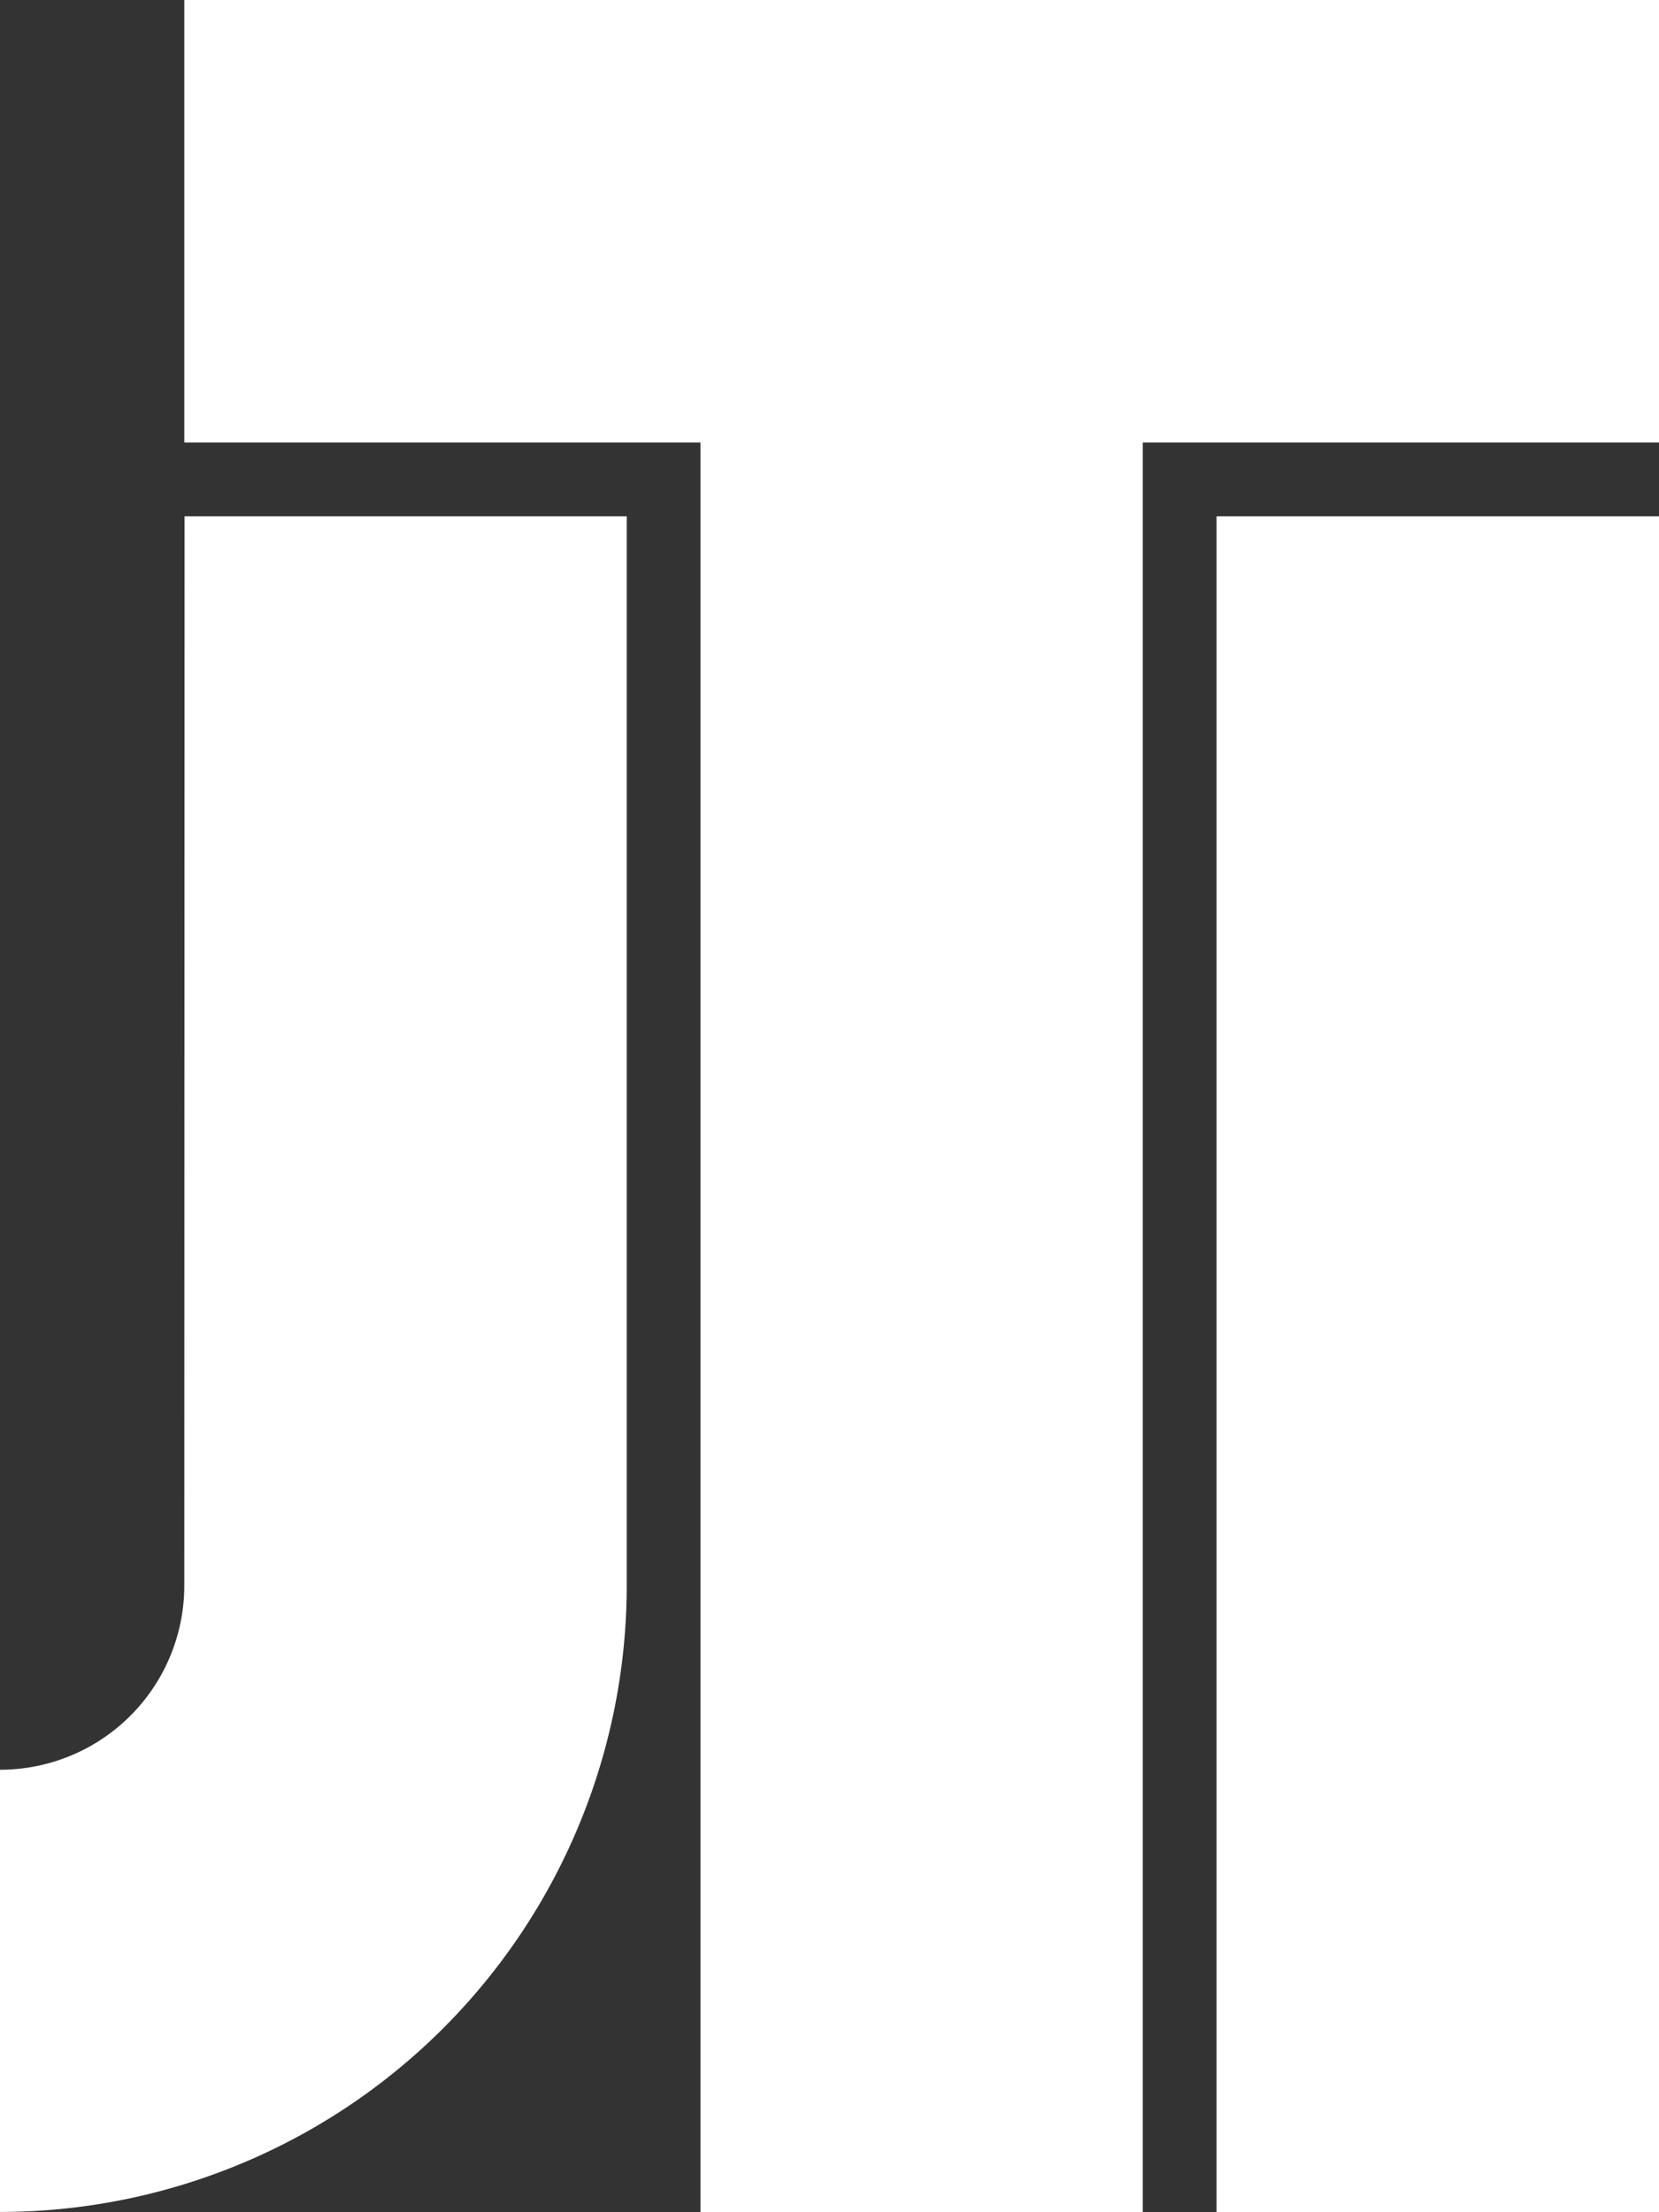 <svg xmlns="http://www.w3.org/2000/svg" viewBox="0 0 127.56 170.08"><rect x="0" y="0" width="127.56" height="170.08" fill="#333333" stroke="none"/><defs><style>.cls-1{fill:#fff;}</style></defs><g id="logos"><polygon class="cls-1" points="53.86 34.02 14.17 34.02 14.17 0 127.56 0 127.56 34.02 87.87 34.02 87.87 170.08 53.86 170.08 53.86 34.02"/><rect class="cls-1" x="93.54" y="39.69" width="34.02" height="130.39"/><path class="cls-1" d="M14.17,121.89A14.16,14.16,0,0,1,0,136.06v34a48.2,48.2,0,0,0,48.19-48.19V39.69h-34Z"/></g></svg>